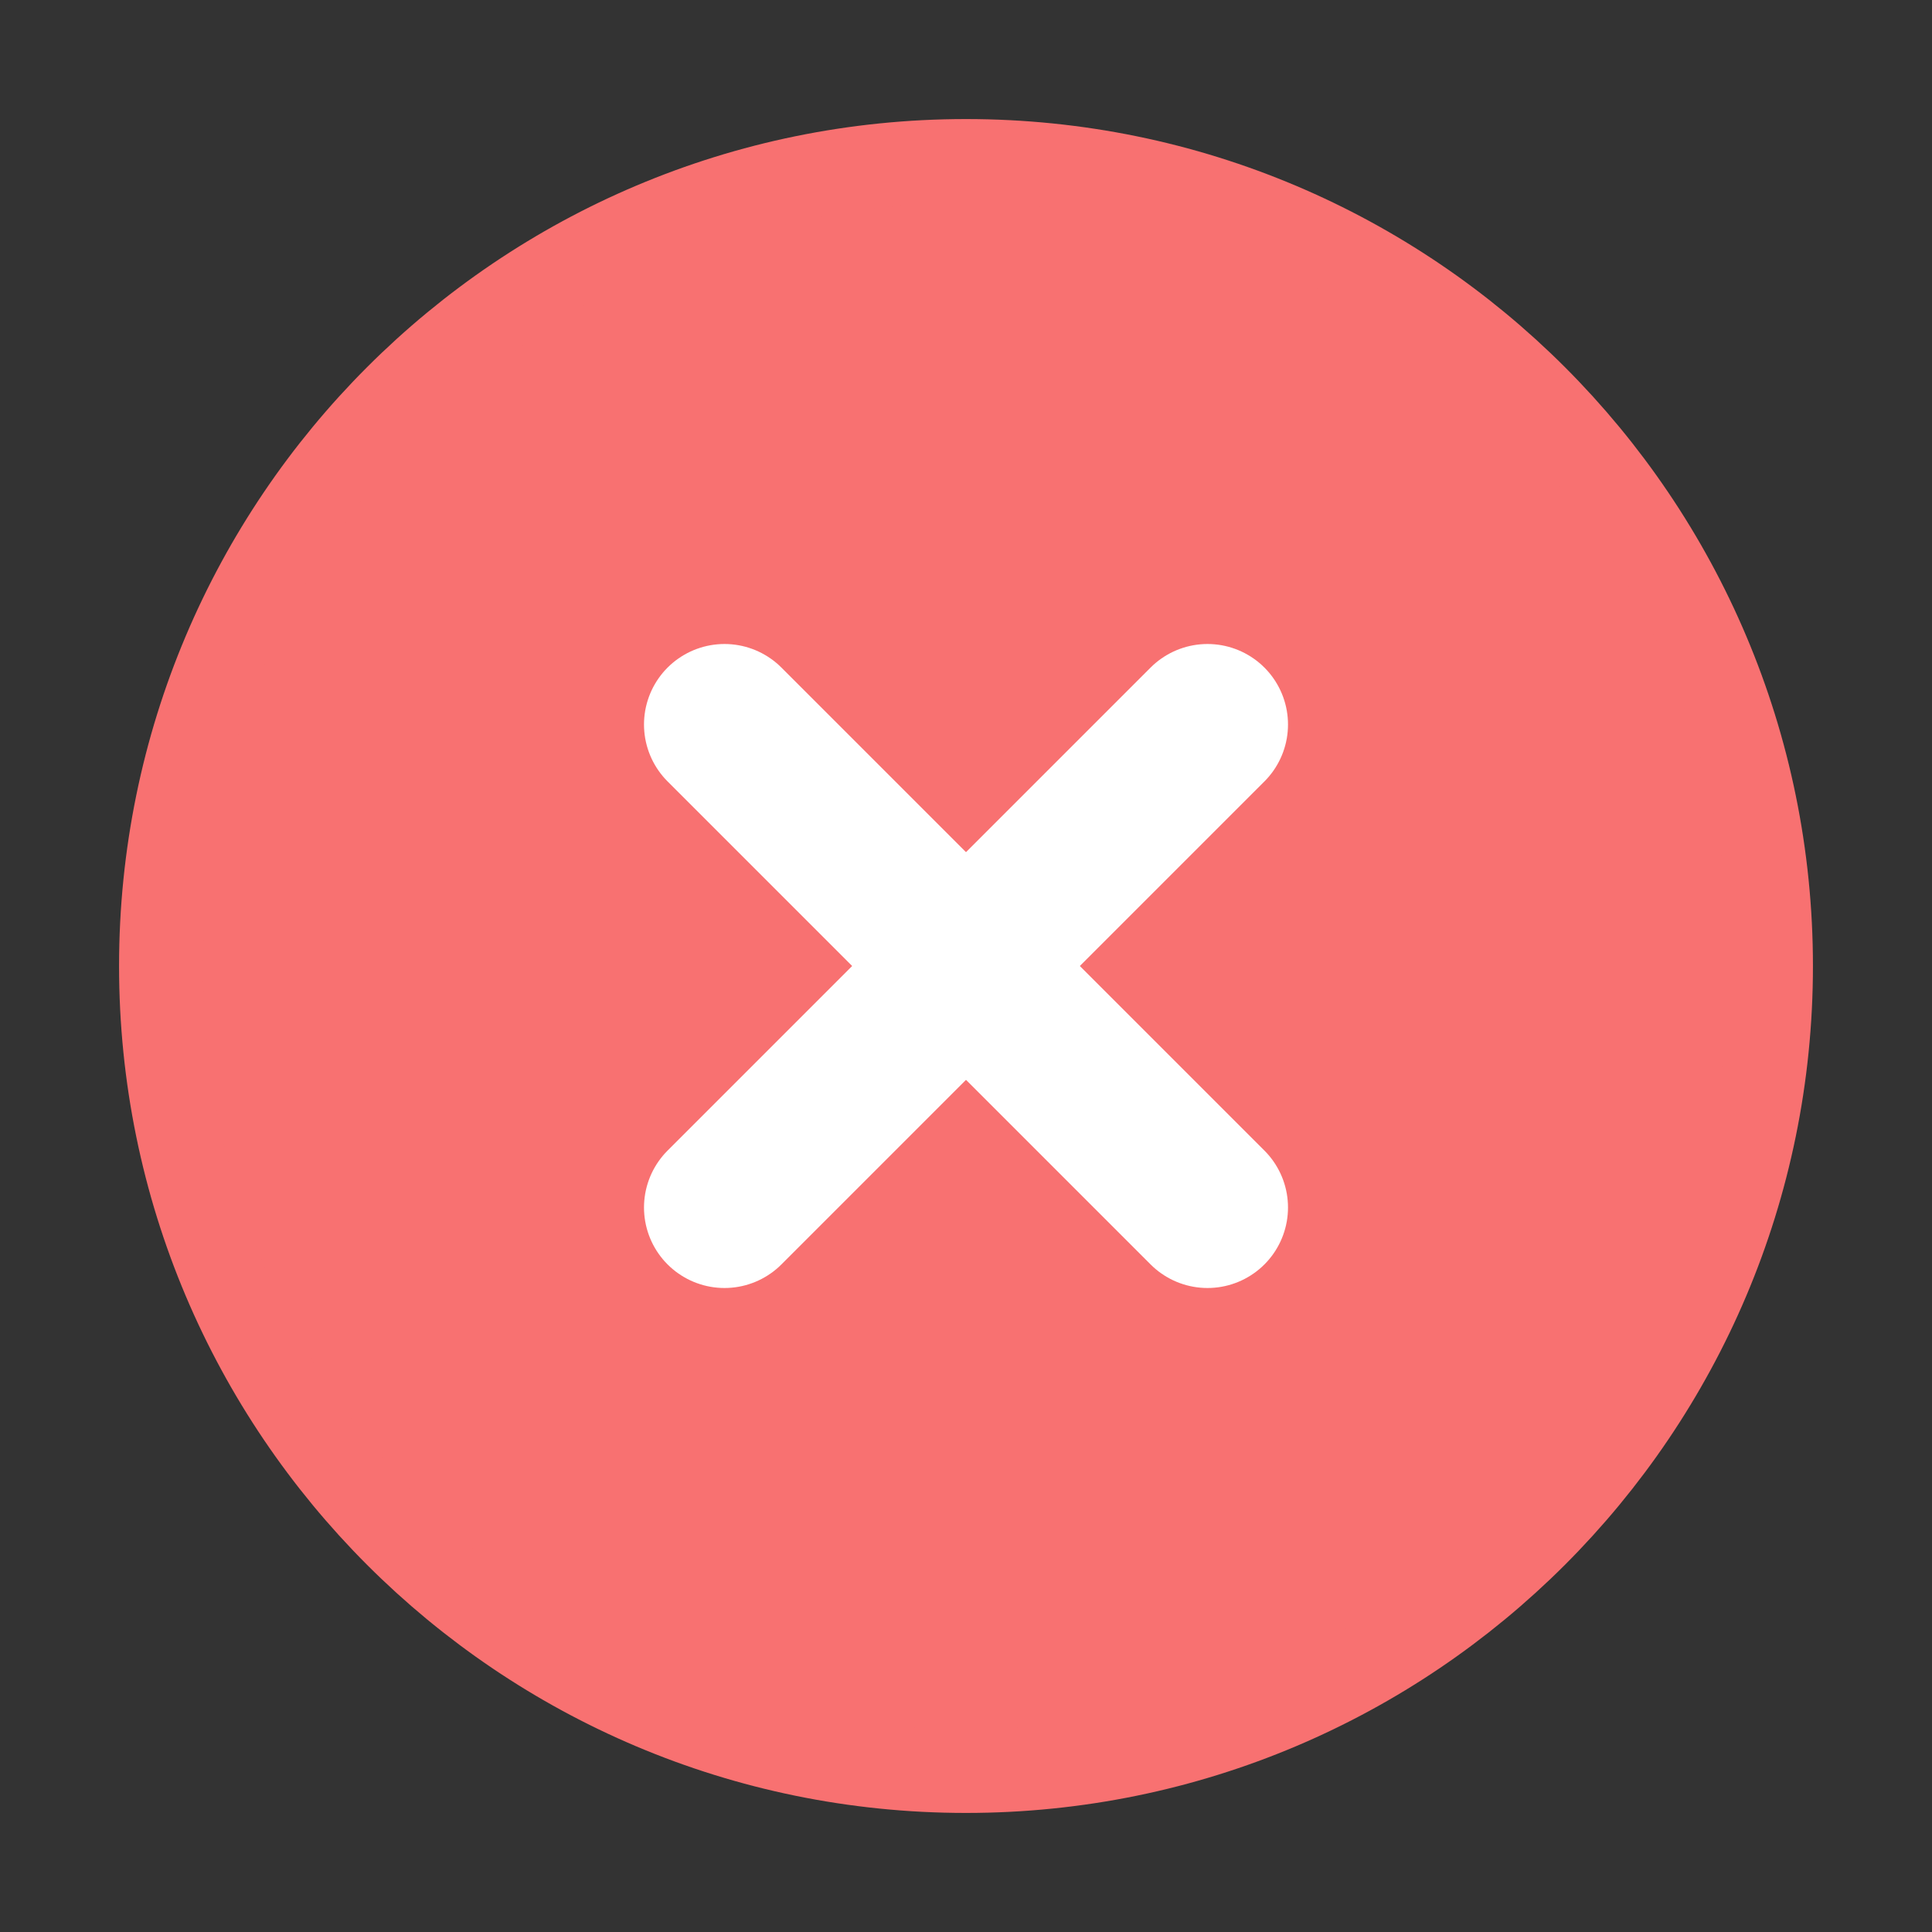 <svg width="24" height="24" viewBox="0 0 24 24" fill="none" xmlns="http://www.w3.org/2000/svg">
<rect x="0" y="0" width="24" height="24" fill="#333333" stroke="none"/>
<g id="&#229;&#133;&#179;&#233;&#151;&#173;_close-one (1) 1">
<path id="Vector" d="M12 22C17.523 22 22 17.523 22 12C22 6.477 17.523 2 12 2C6.477 2 2 6.477 2 12C2 17.523 6.477 22 12 22Z" fill="#F87171" stroke="#F87171" stroke-width="1.042" stroke-linejoin="round"/>
<path id="Vector_2" d="M15 9L9 15" stroke="white" stroke-width="2" stroke-linecap="round" stroke-linejoin="round"/>
<path id="Vector_3" d="M9 9L15 15" stroke="white" stroke-width="2" stroke-linecap="round" stroke-linejoin="round"/>
</g>
</svg>
